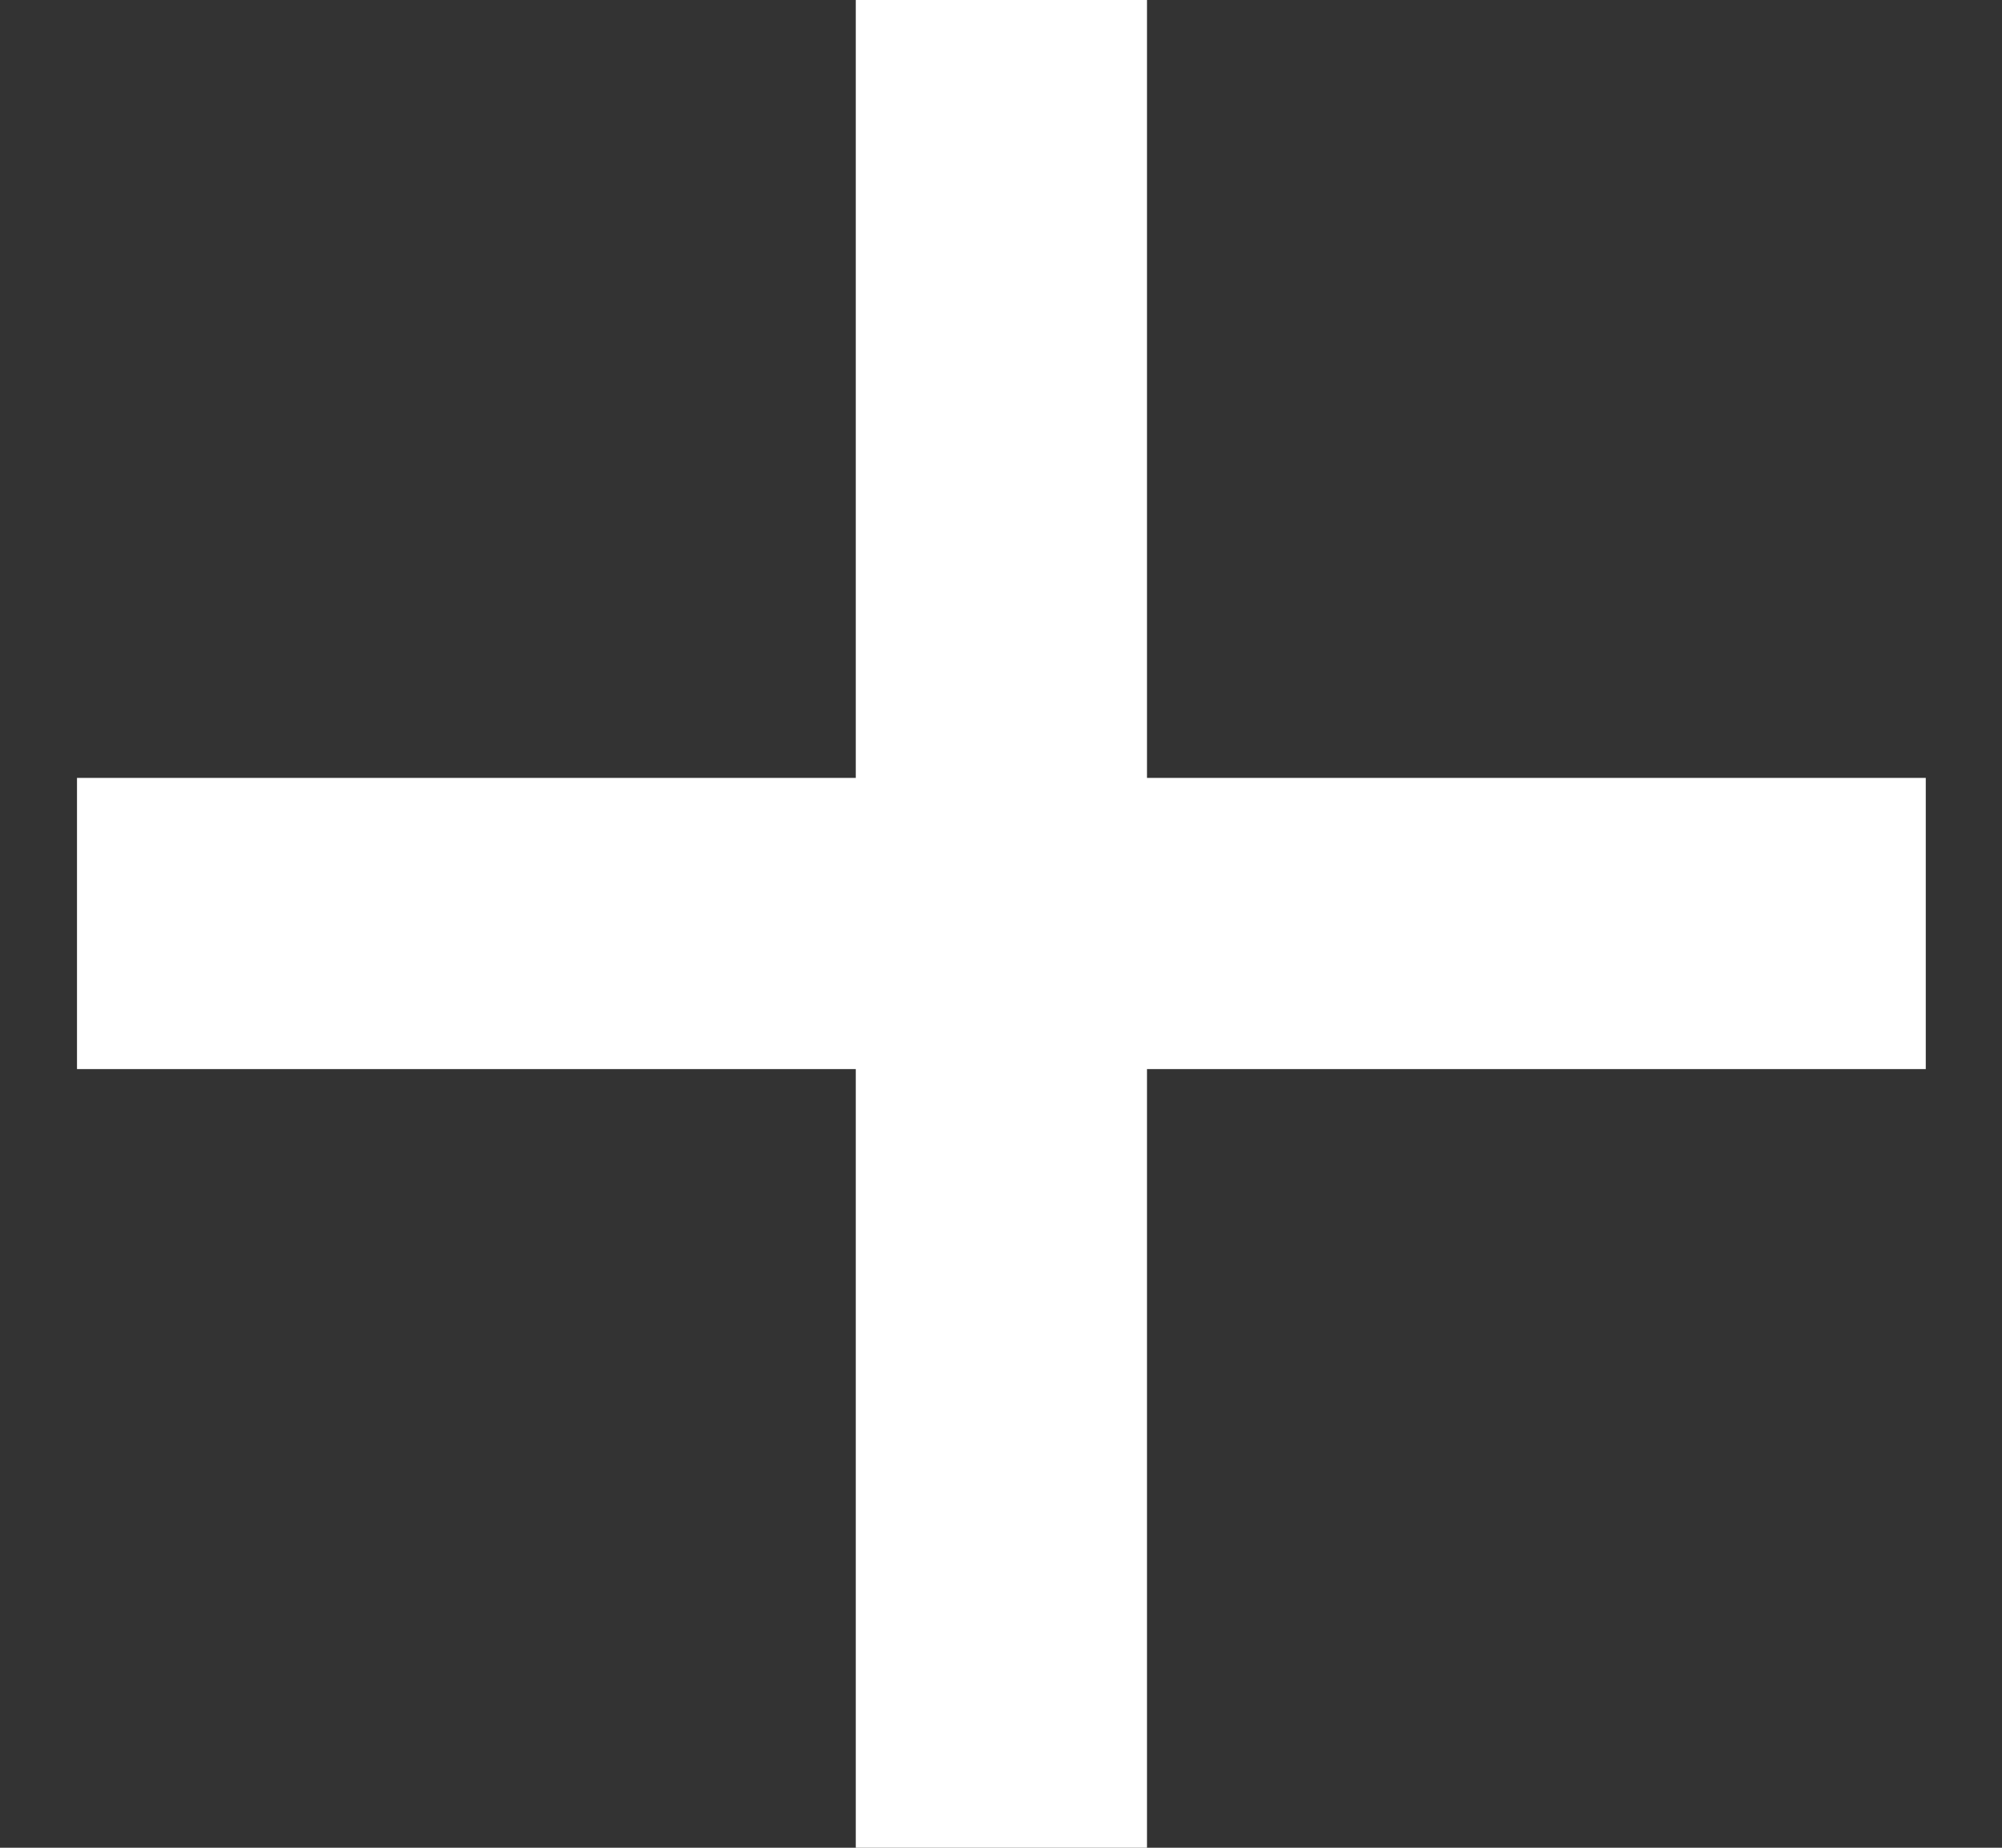 <svg width="13" height="12" viewBox="0 0 13 12" fill="none" xmlns="http://www.w3.org/2000/svg">
<rect x="0" y="0" width="13" height="12" fill="#333333" stroke="none"/>
<path d="M12.505 5.052H7.448V0H5.557V5.052H0.5V6.943H5.557V12H7.448V6.943H12.505V5.052Z" fill="white"/>
</svg>
